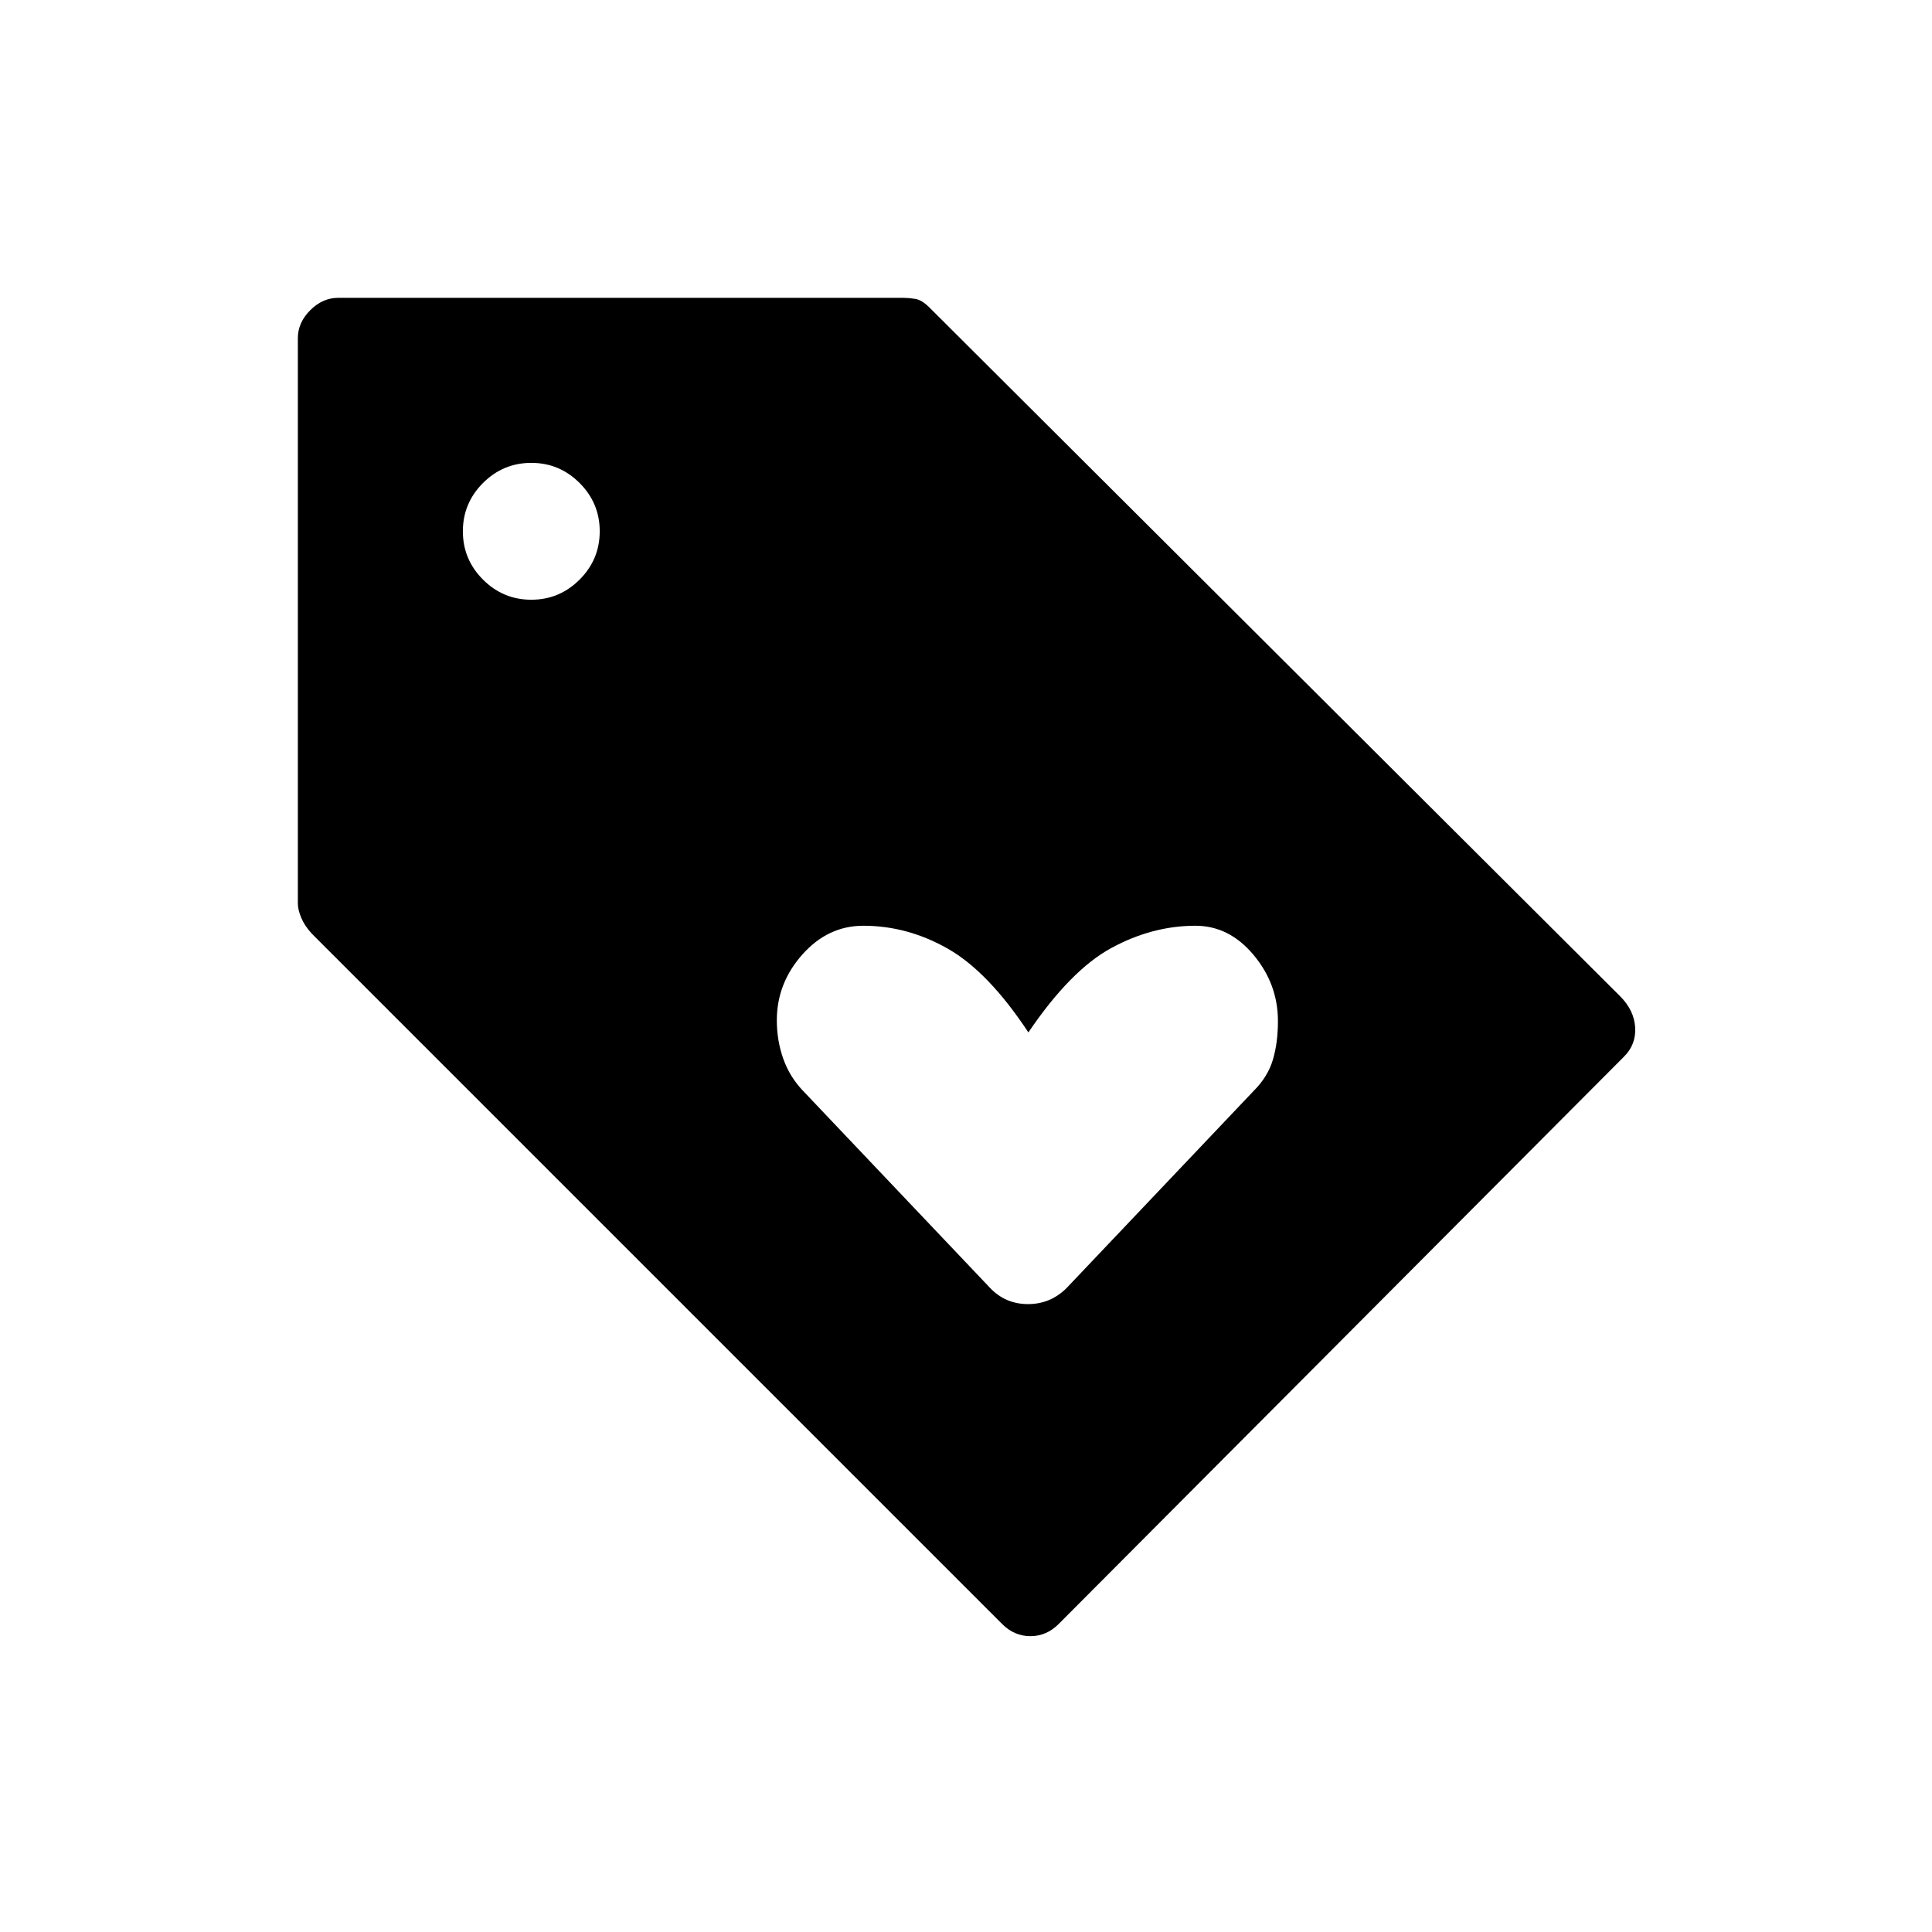 <svg xmlns="http://www.w3.org/2000/svg" height="20" viewBox="0 -960 960 960" width="20"><path d="M526-153q-6 6-14 6t-14-6L155-496q-3.625-3.927-5.312-7.963Q148-508 148-511v-281q0-7.7 6.15-13.85Q160.3-812 168-812h281q2.468 0 5.734.5t6.993 4.198L805-465q7 7 7.5 15.5T807-435L526-153ZM264-662q14 0 24-10t10-24q0-14-10-24t-24-10q-14 0-24 10t-10 24q0 14 10 24t24 10Zm266 342 93-98q7-7 9.5-15.463t2.5-19.154Q635-471 622.89-485.5 610.781-500 594-500q-21.357 0-41.679 11Q532-478 511-447q-19.875-30.083-39.938-41.542Q451-500 429-500q-17.61 0-30.305 14.28Q386-471.439 386-453q0 10 3.188 19.037Q392.375-424.927 399-418l93 98q7.636 8 18.818 8Q522-312 530-320Z"/></svg>